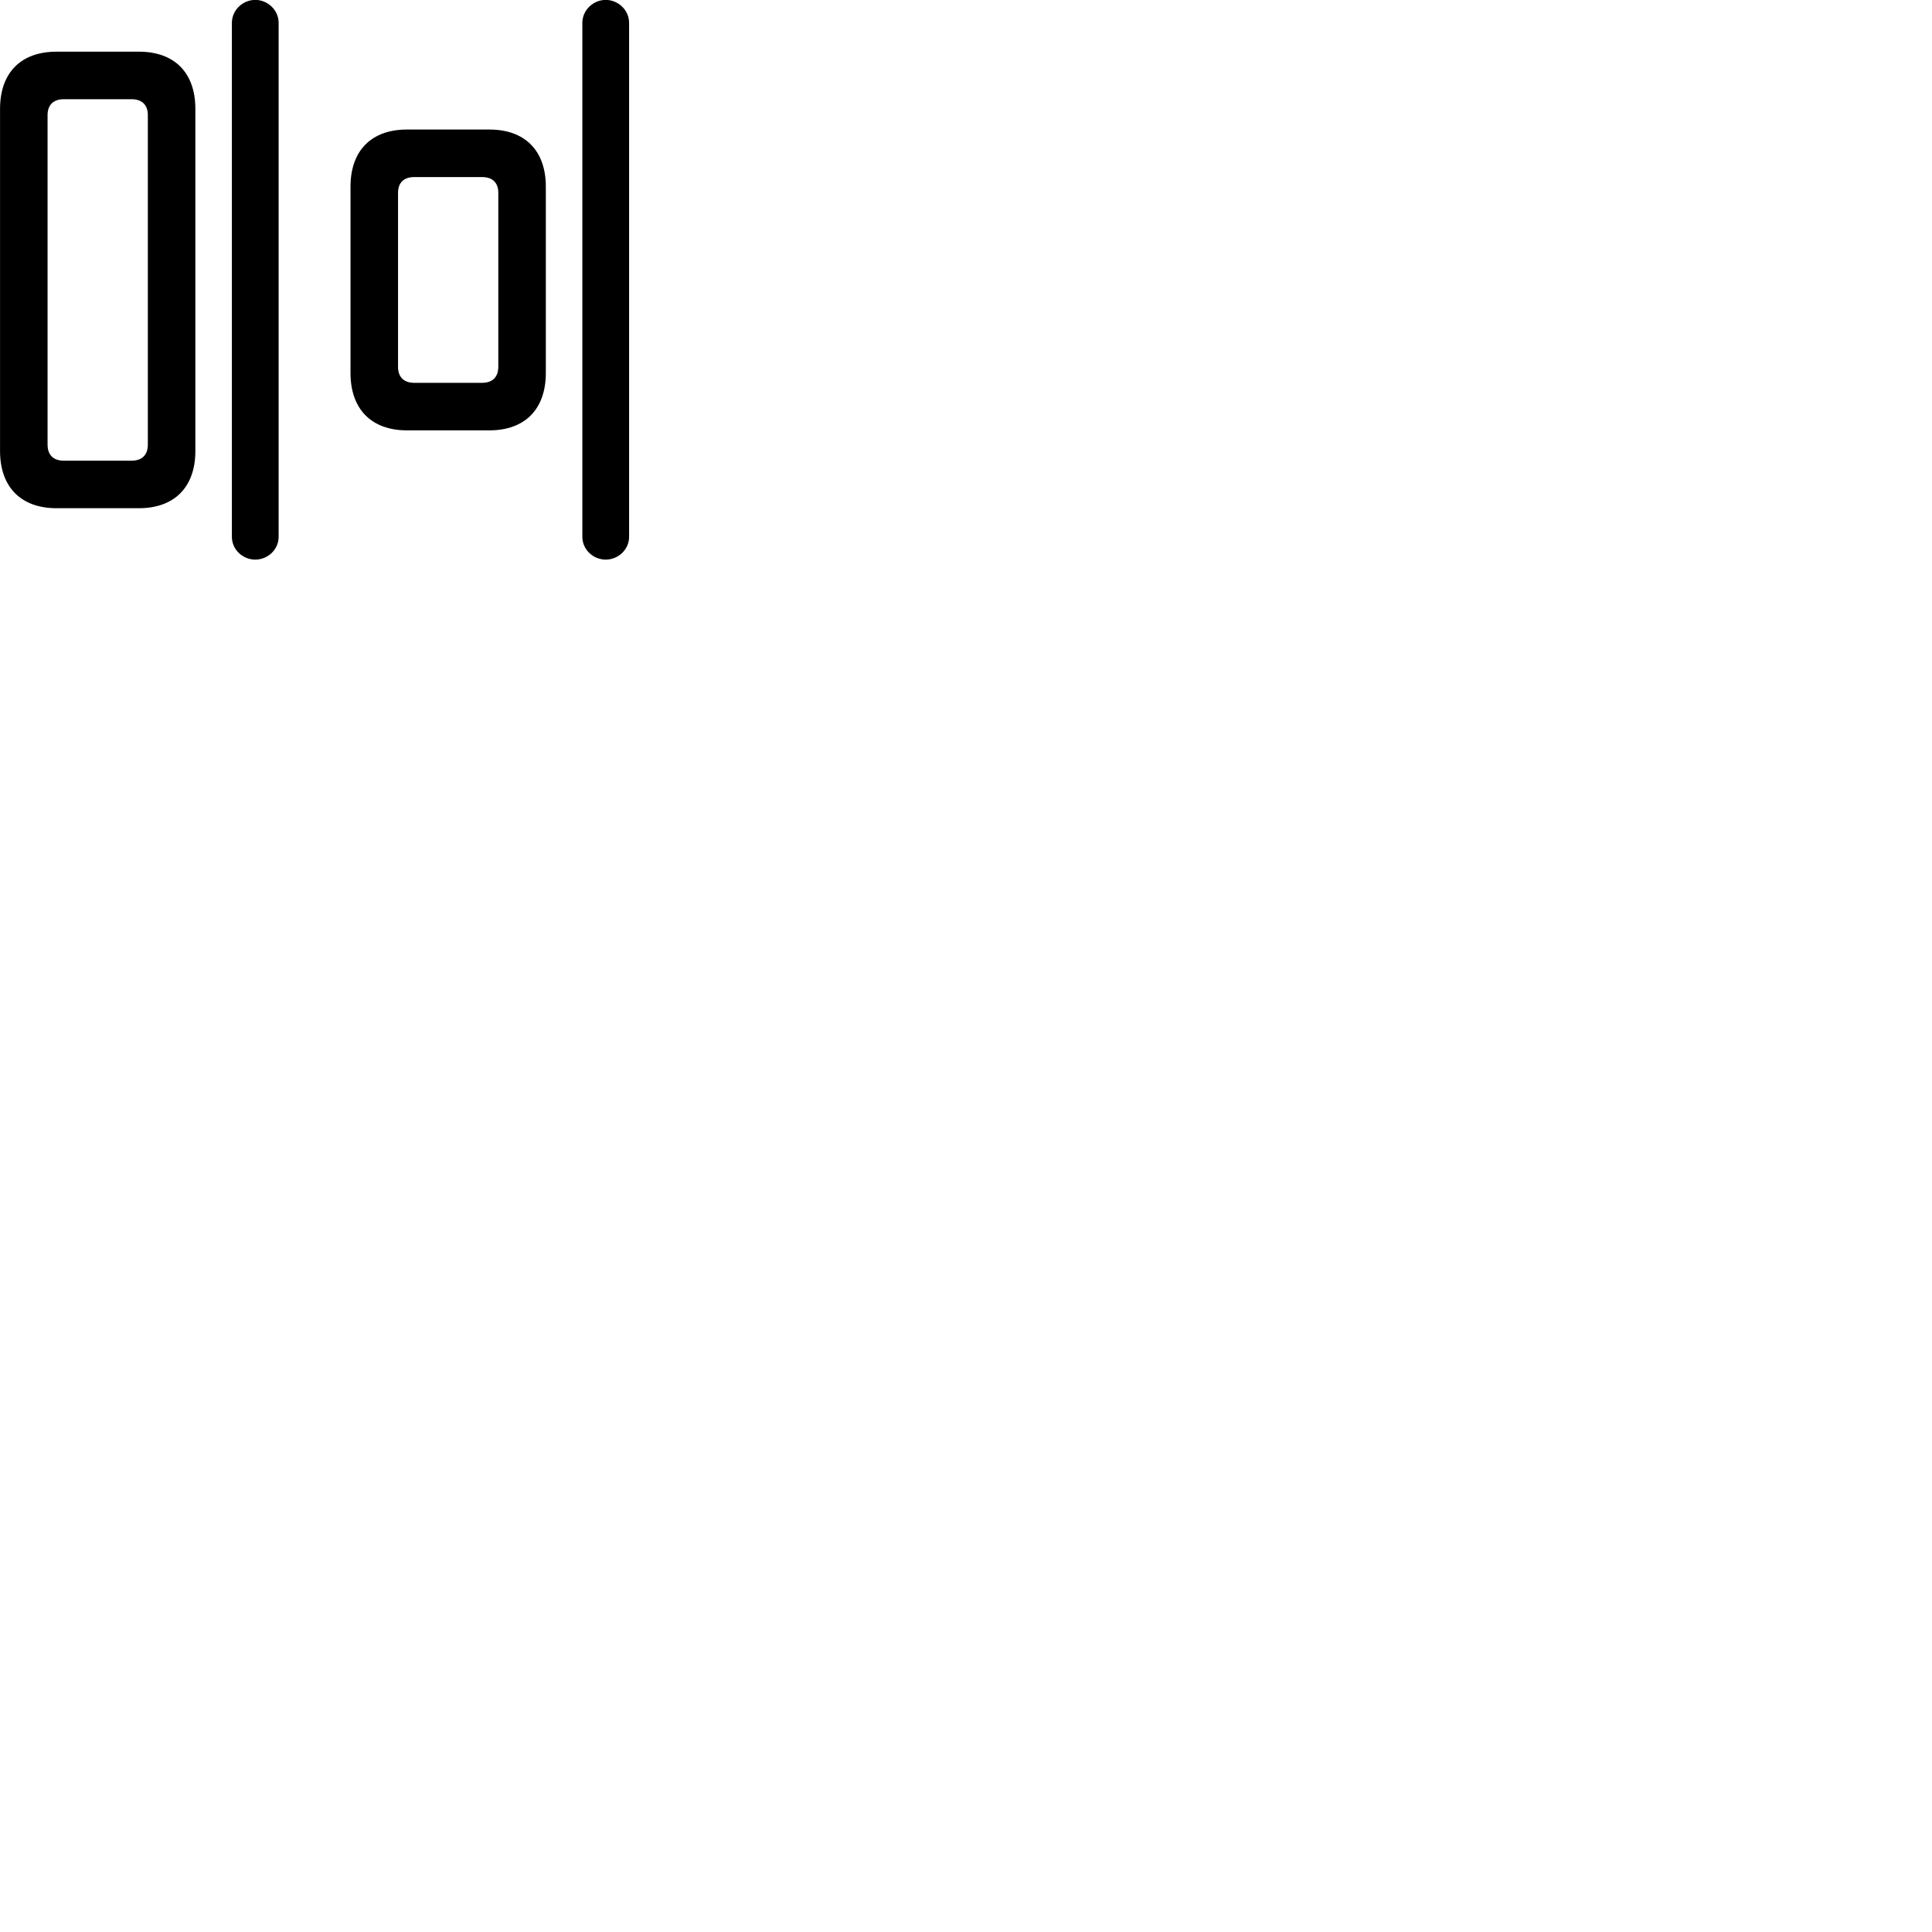 
        <svg xmlns="http://www.w3.org/2000/svg" viewBox="0 0 100 100">
            <path d="M13.212 28.965C13.862 28.965 14.422 28.445 14.422 27.785V1.185C14.422 0.525 13.862 -0.005 13.212 -0.005C12.562 -0.005 12.002 0.525 12.002 1.185V27.785C12.002 28.445 12.562 28.965 13.212 28.965ZM31.352 28.965C32.002 28.965 32.562 28.445 32.562 27.785V1.185C32.562 0.525 32.002 -0.005 31.352 -0.005C30.702 -0.005 30.142 0.525 30.142 1.185V27.785C30.142 28.445 30.702 28.965 31.352 28.965ZM2.922 26.305H7.192C9.032 26.305 10.112 25.205 10.112 23.345V5.635C10.112 3.765 9.032 2.675 7.192 2.675H2.922C1.082 2.675 0.002 3.765 0.002 5.635V23.345C0.002 25.205 1.082 26.305 2.922 26.305ZM3.302 23.845C2.762 23.845 2.462 23.545 2.462 23.015V5.955C2.462 5.435 2.762 5.135 3.302 5.135H6.812C7.352 5.135 7.652 5.435 7.652 5.955V23.015C7.652 23.545 7.352 23.845 6.812 23.845ZM21.062 22.275H25.332C27.172 22.275 28.252 21.175 28.252 19.305V9.665C28.252 7.795 27.172 6.705 25.332 6.705H21.062C19.222 6.705 18.142 7.795 18.142 9.665V19.305C18.142 21.175 19.222 22.275 21.062 22.275ZM21.442 19.815C20.902 19.815 20.602 19.515 20.602 18.985V9.985C20.602 9.455 20.902 9.165 21.442 9.165H24.952C25.492 9.165 25.792 9.455 25.792 9.985V18.985C25.792 19.515 25.492 19.815 24.952 19.815Z" />
        </svg>
    